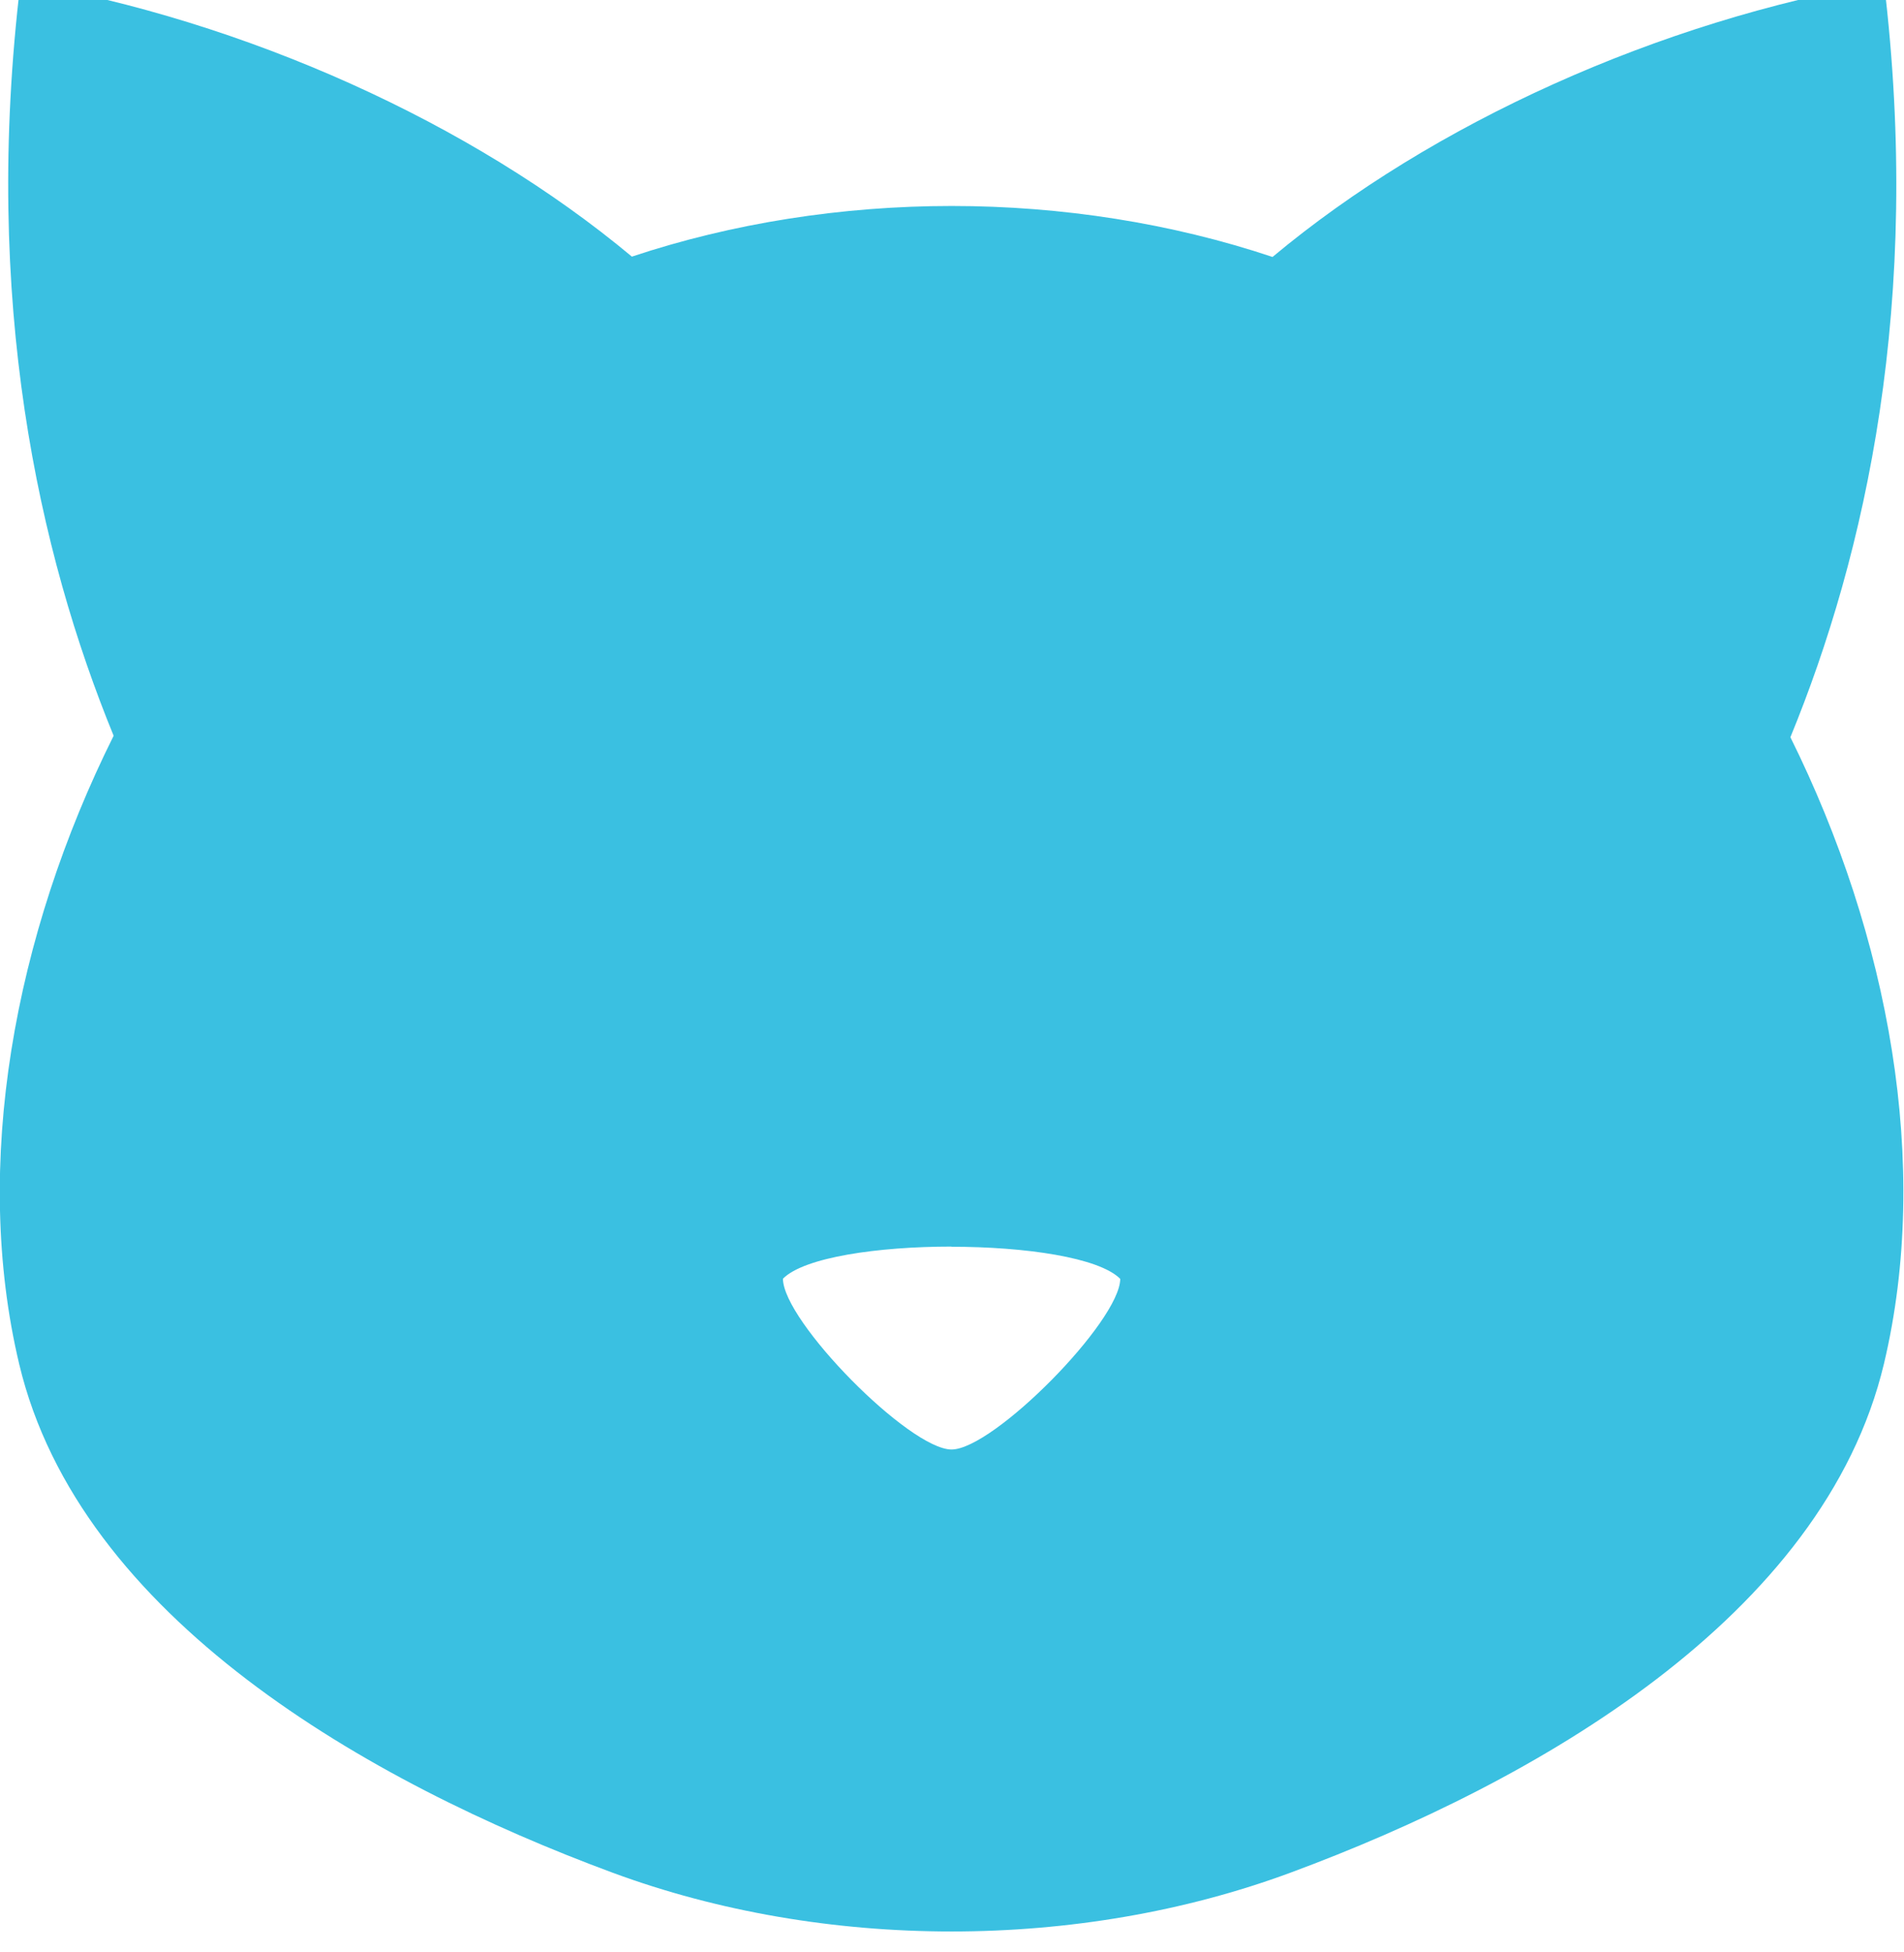<?xml version="1.0" encoding="UTF-8" standalone="no"?>
<svg
   xmlns:dc="http://purl.org/dc/elements/1.1/"
   xmlns:cc="http://creativecommons.org/ns#"
   xmlns:rdf="http://www.w3.org/1999/02/22-rdf-syntax-ns#"
   xmlns:svg="http://www.w3.org/2000/svg"
   xmlns="http://www.w3.org/2000/svg"
   version="1.1"
   id="svg2"
   viewBox="0 0 46.82 48"
   height="48"
   width="46.82">
  <defs
     id="defs4" />
  <g
     style="fill:#3ac0e1;fill-opacity:1"
     transform="matrix(1.042,0,0,1.042,-1.608,-1048.027)"
     id="layer1">
    <path
       id="rect4150"
       transform="translate(0,1004.362)"
       d="M 2.029,0.994 C 1.121,8.522 2.459,14.473 4.225,18.785 1.877,23.496 0.879,28.916 1.996,33.613 c 1.423,5.98 8.237,9.869 14.002,12.002 5.002,1.85 10.999,1.851 16,0 5.769,-2.135 12.583,-6.029 14.006,-12.014 1.113,-4.683 0.123,-10.081 -2.209,-14.781 C 45.566,14.506 46.912,8.545 46.002,1 40.674,1.923 35.348,4.333 31.574,7.486 29.194,6.69 26.601,6.283 24.004,6.283 c -2.589,0 -5.174,0.404 -7.549,1.195 C 12.681,4.326 7.356,1.917 2.029,0.994 Z M 23.998,30.84 l 0,0.004 c 1.74,0 3.482,0.254 3.982,0.758 C 27.973,32.603 24.992,35.624 24,35.629 c -0.995,0 -3.977,-3.026 -3.98,-4.031 0.499,-0.504 2.238,-0.758 3.979,-0.758 z"
       style="fill:#3ac0e1;fill-opacity:1;stroke:none;stroke-width:1;stroke-linejoin:round;stroke-miterlimit:4;stroke-dasharray:none;stroke-opacity:1" />
  </g>
</svg>
